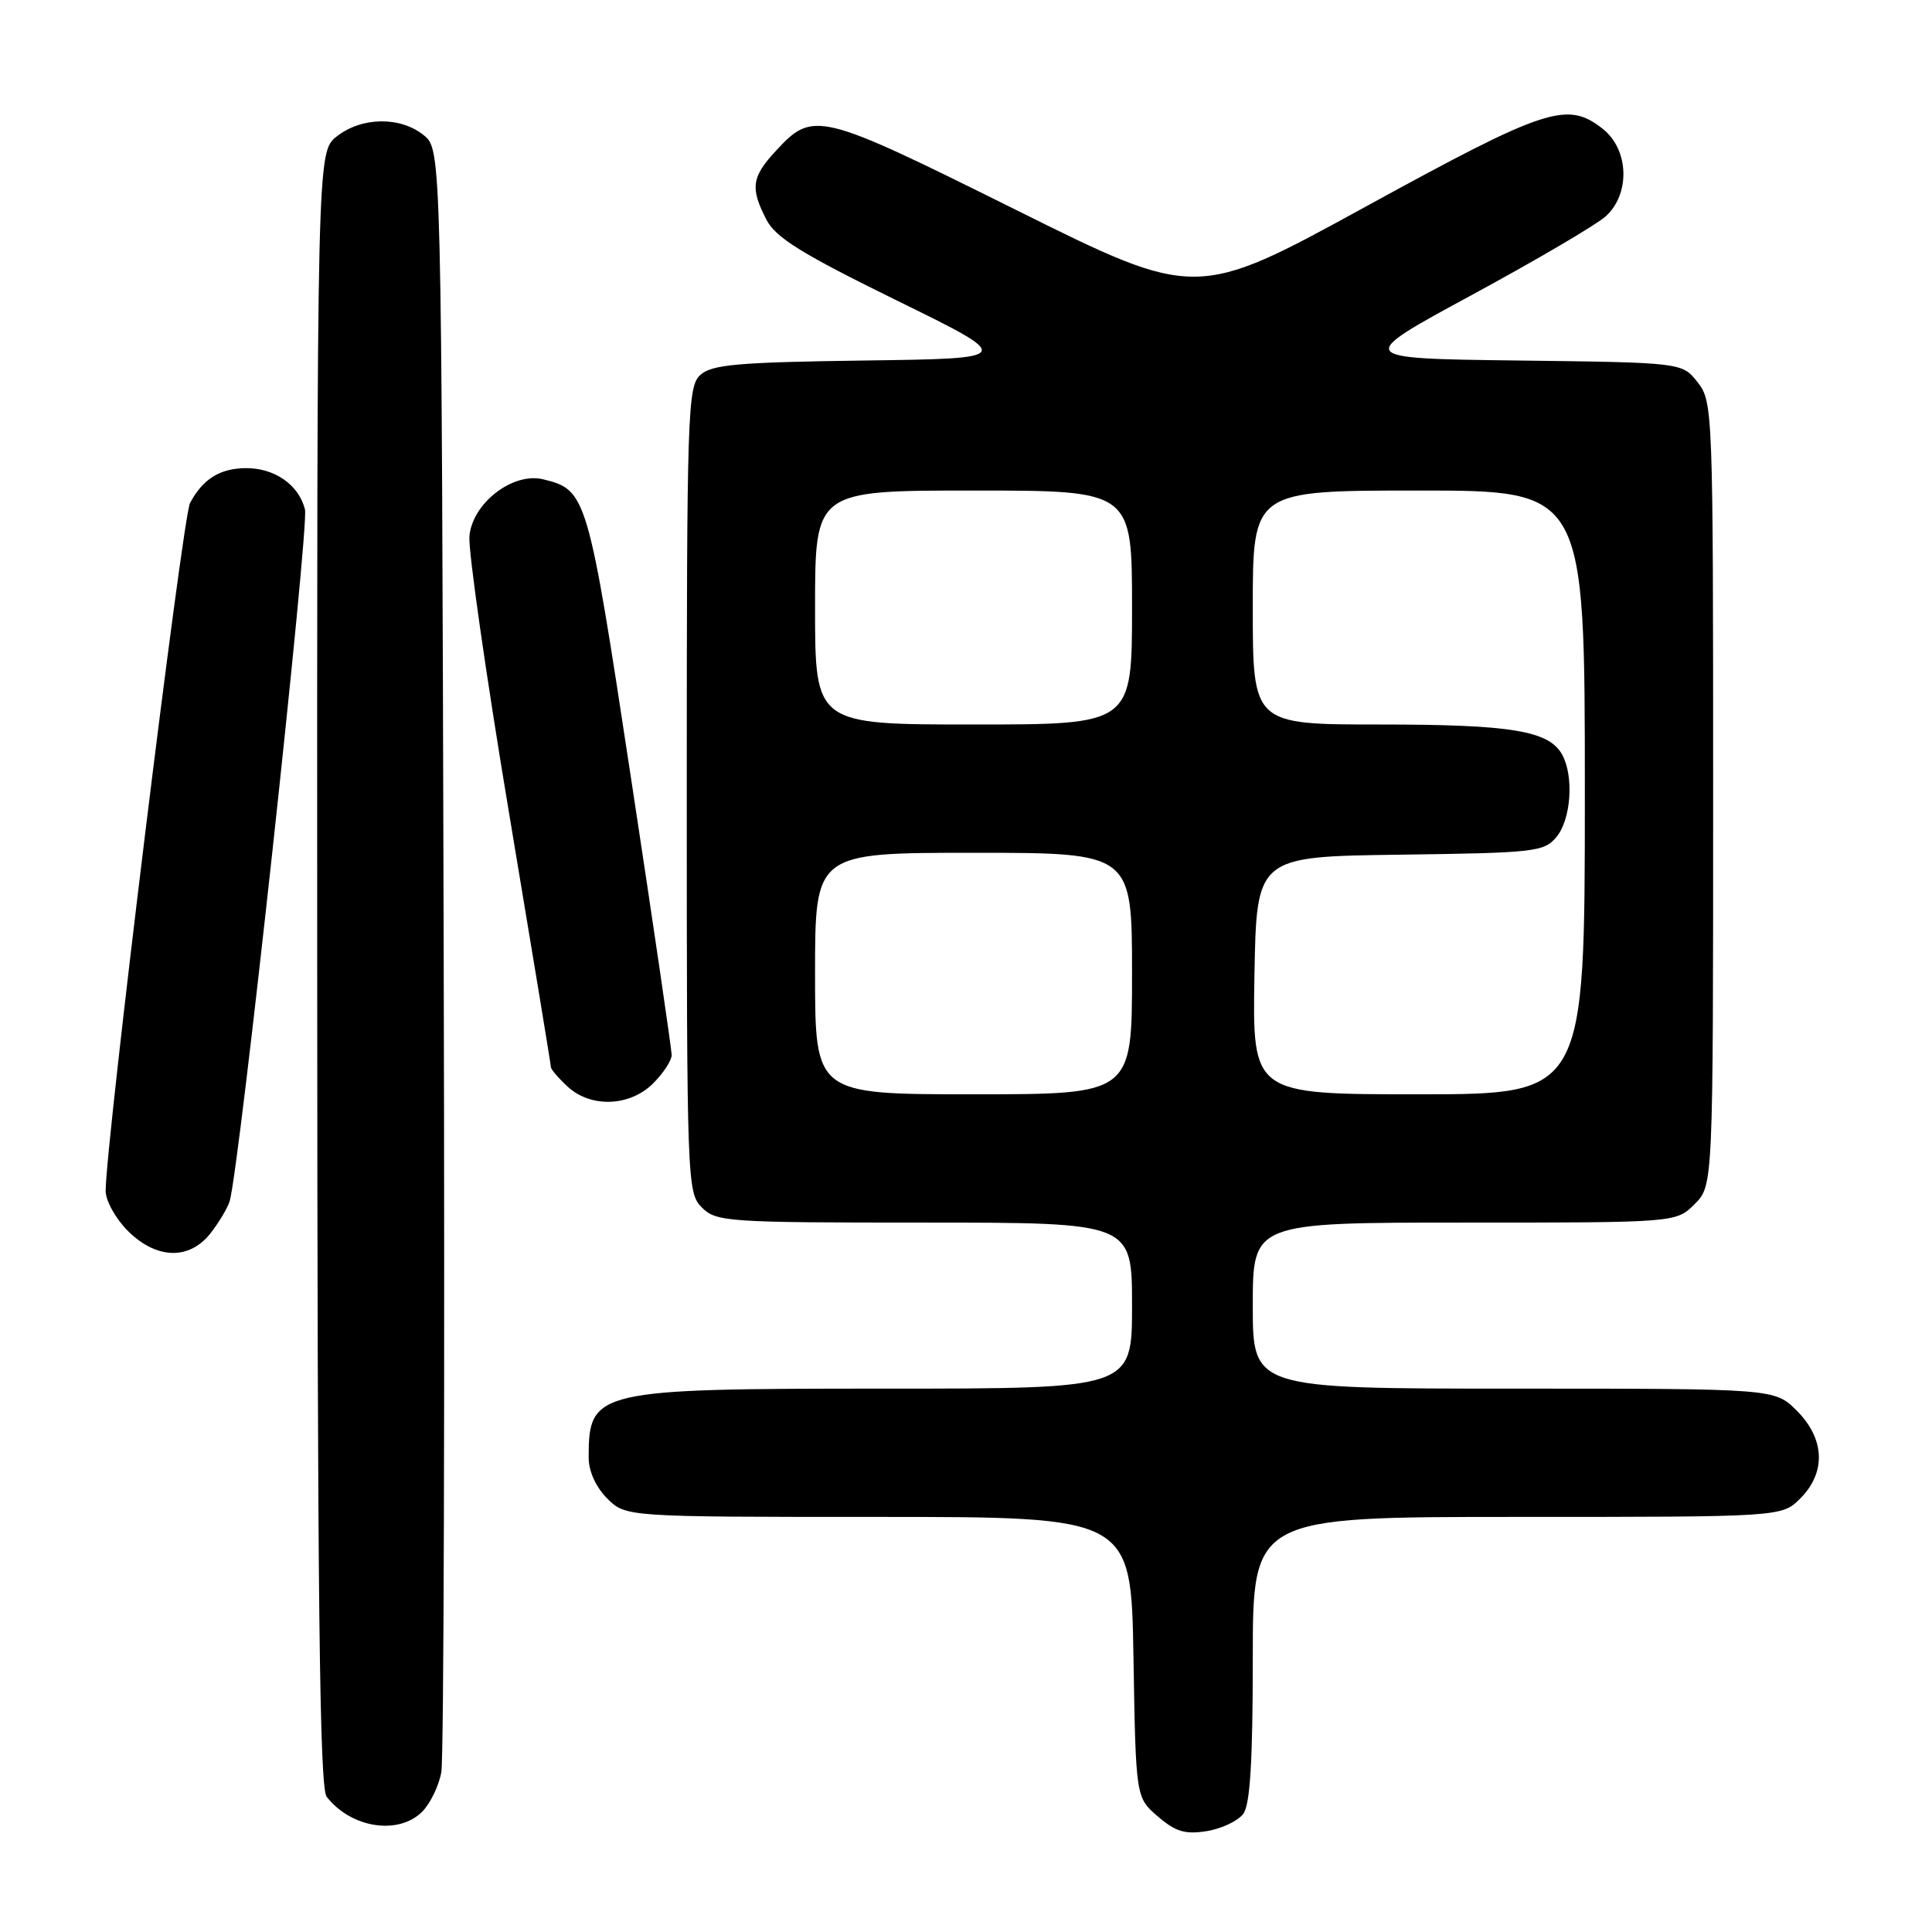 <?xml version="1.0" encoding="UTF-8" standalone="no"?>
<!DOCTYPE svg PUBLIC "-//W3C//DTD SVG 1.1//EN" "http://www.w3.org/Graphics/SVG/1.1/DTD/svg11.dtd" >
<svg xmlns="http://www.w3.org/2000/svg" xmlns:xlink="http://www.w3.org/1999/xlink" version="1.1" viewBox="0 0 256 256">
 <g >
 <path fill="currentColor"
d=" M 164.75 240.33 C 165.65 239.10 166.00 233.30 166.00 219.81 C 166.00 201.00 166.00 201.00 201.05 201.00 C 236.09 201.00 236.09 201.00 238.55 198.55 C 241.99 195.10 241.81 190.65 238.08 186.92 C 235.15 184.00 235.15 184.00 200.58 184.00 C 166.00 184.00 166.00 184.00 166.00 173.00 C 166.00 162.00 166.00 162.00 194.05 162.00 C 222.09 162.00 222.09 162.00 224.55 159.55 C 227.00 157.09 227.00 157.09 227.00 105.18 C 227.00 54.30 226.96 53.22 224.94 50.65 C 222.89 48.04 222.89 48.04 201.19 47.77 C 179.50 47.50 179.50 47.50 195.00 39.10 C 203.53 34.48 211.51 29.79 212.75 28.68 C 216.05 25.71 215.86 19.82 212.37 17.07 C 207.65 13.36 204.91 14.26 181.00 27.36 C 158.50 39.69 158.50 39.69 134.56 27.78 C 108.40 14.78 107.76 14.62 102.75 20.05 C 99.59 23.48 99.40 24.93 101.55 29.10 C 102.79 31.50 106.20 33.61 118.80 39.80 C 134.50 47.50 134.50 47.50 114.55 47.77 C 97.76 48.00 94.32 48.30 92.80 49.68 C 91.11 51.21 91.00 54.50 91.00 104.65 C 91.00 156.67 91.05 158.05 93.00 160.00 C 94.90 161.90 96.33 162.00 122.50 162.00 C 150.00 162.00 150.00 162.00 150.00 173.00 C 150.00 184.00 150.00 184.00 117.45 184.00 C 78.84 184.00 78.00 184.20 78.00 193.13 C 78.00 194.94 78.95 197.04 80.45 198.55 C 82.91 201.00 82.91 201.00 116.39 201.00 C 149.88 201.00 149.88 201.00 150.19 219.59 C 150.50 238.18 150.50 238.18 153.42 240.69 C 155.78 242.72 157.04 243.09 159.92 242.63 C 161.89 242.31 164.06 241.27 164.75 240.33 Z  M 55.94 240.06 C 57.01 238.99 58.16 236.62 58.48 234.81 C 58.81 232.99 58.95 183.87 58.79 125.66 C 58.50 19.82 58.50 19.82 56.14 17.91 C 53.05 15.41 47.93 15.48 44.63 18.07 C 42.00 20.15 42.00 20.15 42.03 128.32 C 42.06 211.79 42.34 236.86 43.28 238.07 C 46.50 242.23 52.79 243.21 55.94 240.06 Z  M 27.89 163.42 C 29.00 162.00 30.15 160.08 30.43 159.17 C 31.70 155.08 40.98 69.79 40.41 67.50 C 39.59 64.23 36.37 61.99 32.53 62.03 C 29.12 62.07 26.87 63.48 25.18 66.65 C 24.19 68.52 14.00 151.56 14.00 157.81 C 14.00 159.10 15.32 161.47 16.92 163.08 C 20.72 166.87 25.06 167.01 27.89 163.42 Z  M 86.55 143.55 C 87.90 142.20 89.00 140.51 89.00 139.80 C 89.00 139.08 86.58 122.59 83.62 103.15 C 77.90 65.50 77.73 64.91 71.97 63.51 C 67.95 62.53 62.58 66.68 62.20 71.06 C 62.04 72.98 64.40 89.48 67.45 107.72 C 70.50 125.96 73.00 141.12 73.00 141.41 C 73.00 141.69 73.98 142.84 75.19 143.96 C 78.27 146.83 83.45 146.64 86.55 143.55 Z  M 108.00 129.00 C 108.00 113.00 108.00 113.00 129.00 113.00 C 150.00 113.00 150.00 113.00 150.00 129.00 C 150.00 145.00 150.00 145.00 129.00 145.00 C 108.00 145.00 108.00 145.00 108.00 129.00 Z  M 166.22 129.25 C 166.50 113.50 166.50 113.50 185.50 113.25 C 203.45 113.01 204.60 112.88 206.25 110.89 C 208.16 108.58 208.57 102.93 207.02 100.04 C 205.30 96.83 200.32 96.00 182.85 96.00 C 166.00 96.00 166.00 96.00 166.00 80.50 C 166.00 65.00 166.00 65.00 188.00 65.00 C 210.00 65.00 210.00 65.00 210.00 105.00 C 210.00 145.00 210.00 145.00 187.97 145.00 C 165.95 145.00 165.95 145.00 166.22 129.25 Z  M 108.00 80.50 C 108.00 65.00 108.00 65.00 129.00 65.00 C 150.00 65.00 150.00 65.00 150.00 80.50 C 150.00 96.00 150.00 96.00 129.00 96.00 C 108.00 96.00 108.00 96.00 108.00 80.50 Z "/>
</g>
</svg>